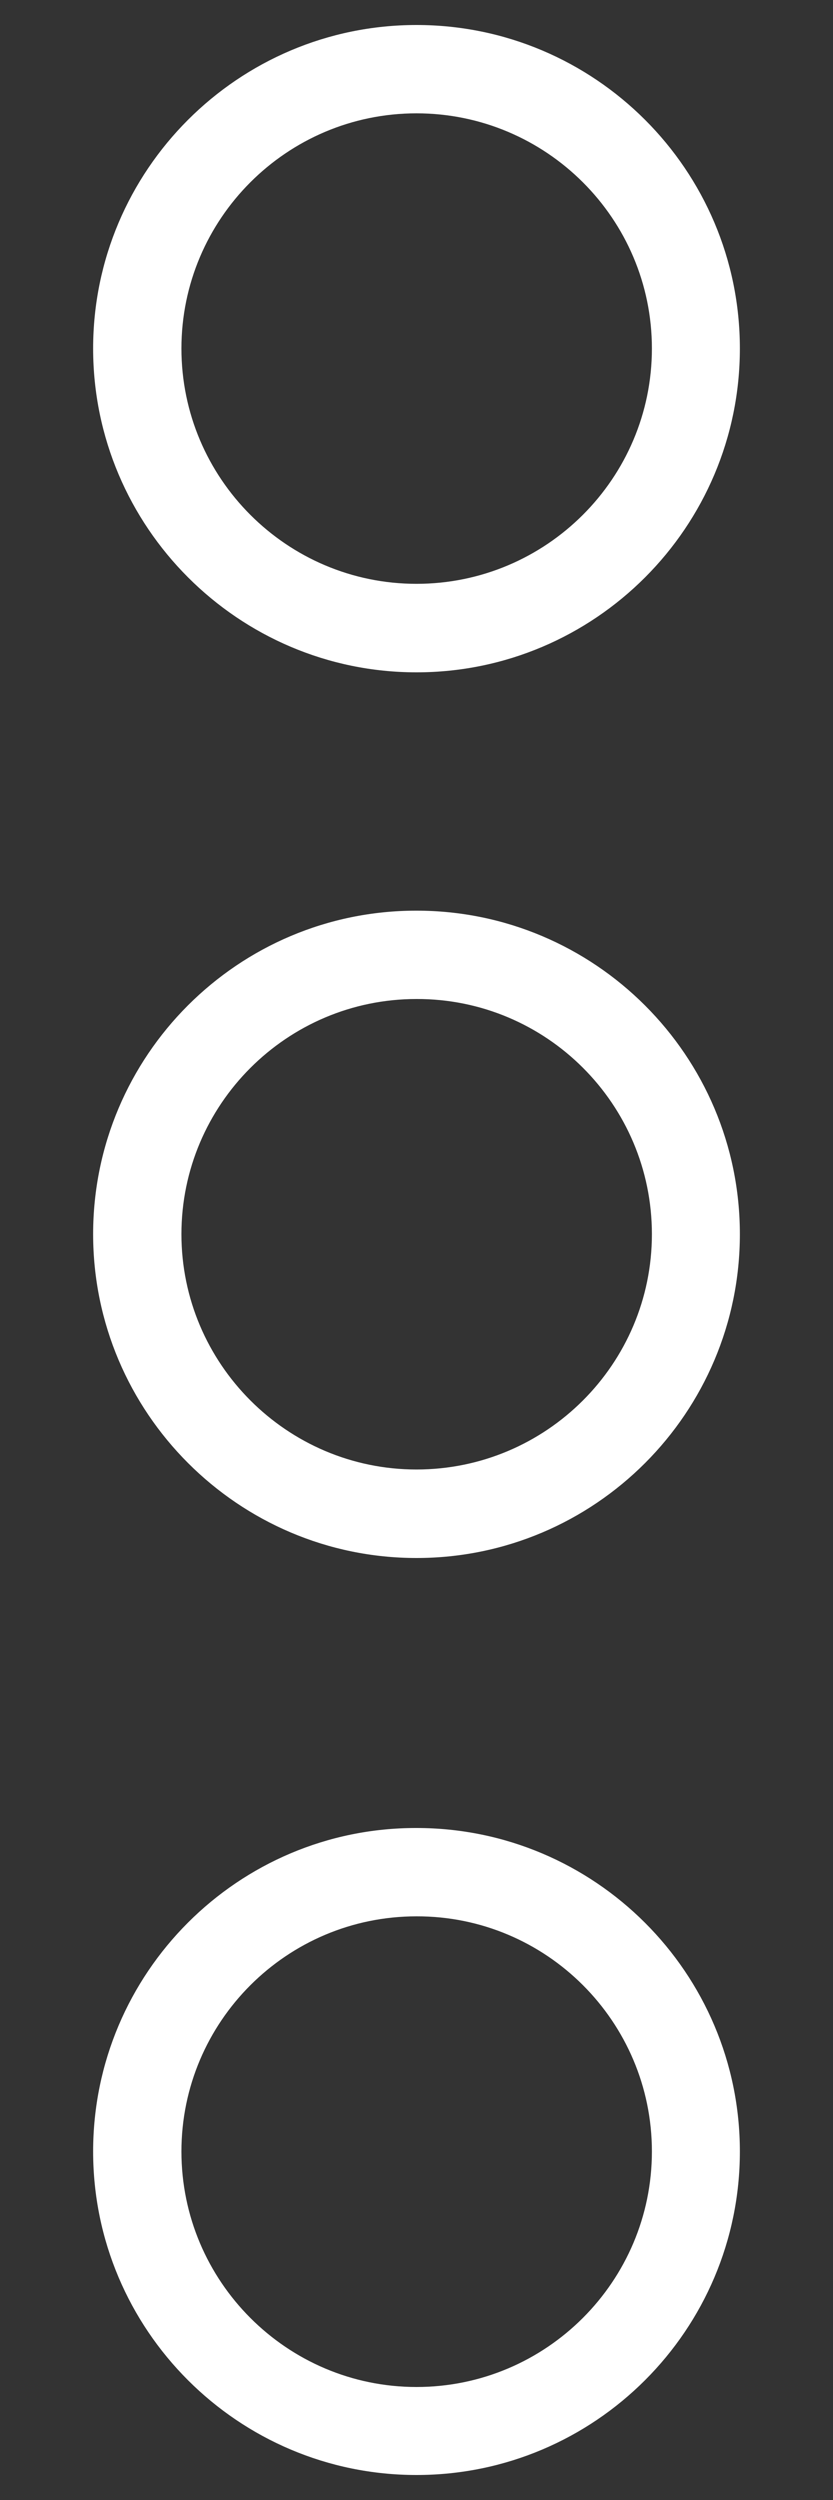 <svg width="5" height="15" viewBox="0 0 5 15" fill="none" xmlns="http://www.w3.org/2000/svg">
<rect x="0" y="0" width="5" height="15" fill="#333333" stroke="none"/>
<path d="M0.559 12.909C0.559 13.979 1.429 14.85 2.5 14.85C3.571 14.85 4.441 13.979 4.441 12.909C4.441 11.838 3.57 10.968 2.5 10.968C1.429 10.966 0.559 11.838 0.559 12.909ZM3.913 12.909C3.913 13.688 3.279 14.322 2.5 14.322C1.722 14.322 1.089 13.688 1.089 12.909C1.089 12.13 1.722 11.498 2.5 11.498C3.279 11.496 3.913 12.13 3.913 12.909Z" fill="white"/>
<path d="M0.559 7.405C0.559 8.476 1.431 9.348 2.5 9.348C3.571 9.348 4.441 8.476 4.441 7.405C4.441 6.334 3.57 5.464 2.5 5.464C1.429 5.463 0.559 6.334 0.559 7.405ZM3.913 7.405C3.913 8.184 3.279 8.817 2.5 8.817C1.722 8.817 1.089 8.182 1.089 7.405C1.089 6.627 1.722 5.994 2.5 5.994C3.279 5.992 3.913 6.625 3.913 7.405Z" fill="white"/>
<path d="M0.559 2.091C0.559 3.162 1.431 4.034 2.5 4.034C3.571 4.034 4.441 3.162 4.441 2.091C4.441 1.02 3.57 0.15 2.5 0.15C1.429 0.15 0.559 1.022 0.559 2.091ZM3.913 2.091C3.913 2.87 3.279 3.503 2.5 3.503C1.722 3.503 1.089 2.87 1.089 2.091C1.089 1.313 1.722 0.68 2.5 0.68C3.279 0.68 3.913 1.313 3.913 2.091Z" fill="white"/>
</svg>
